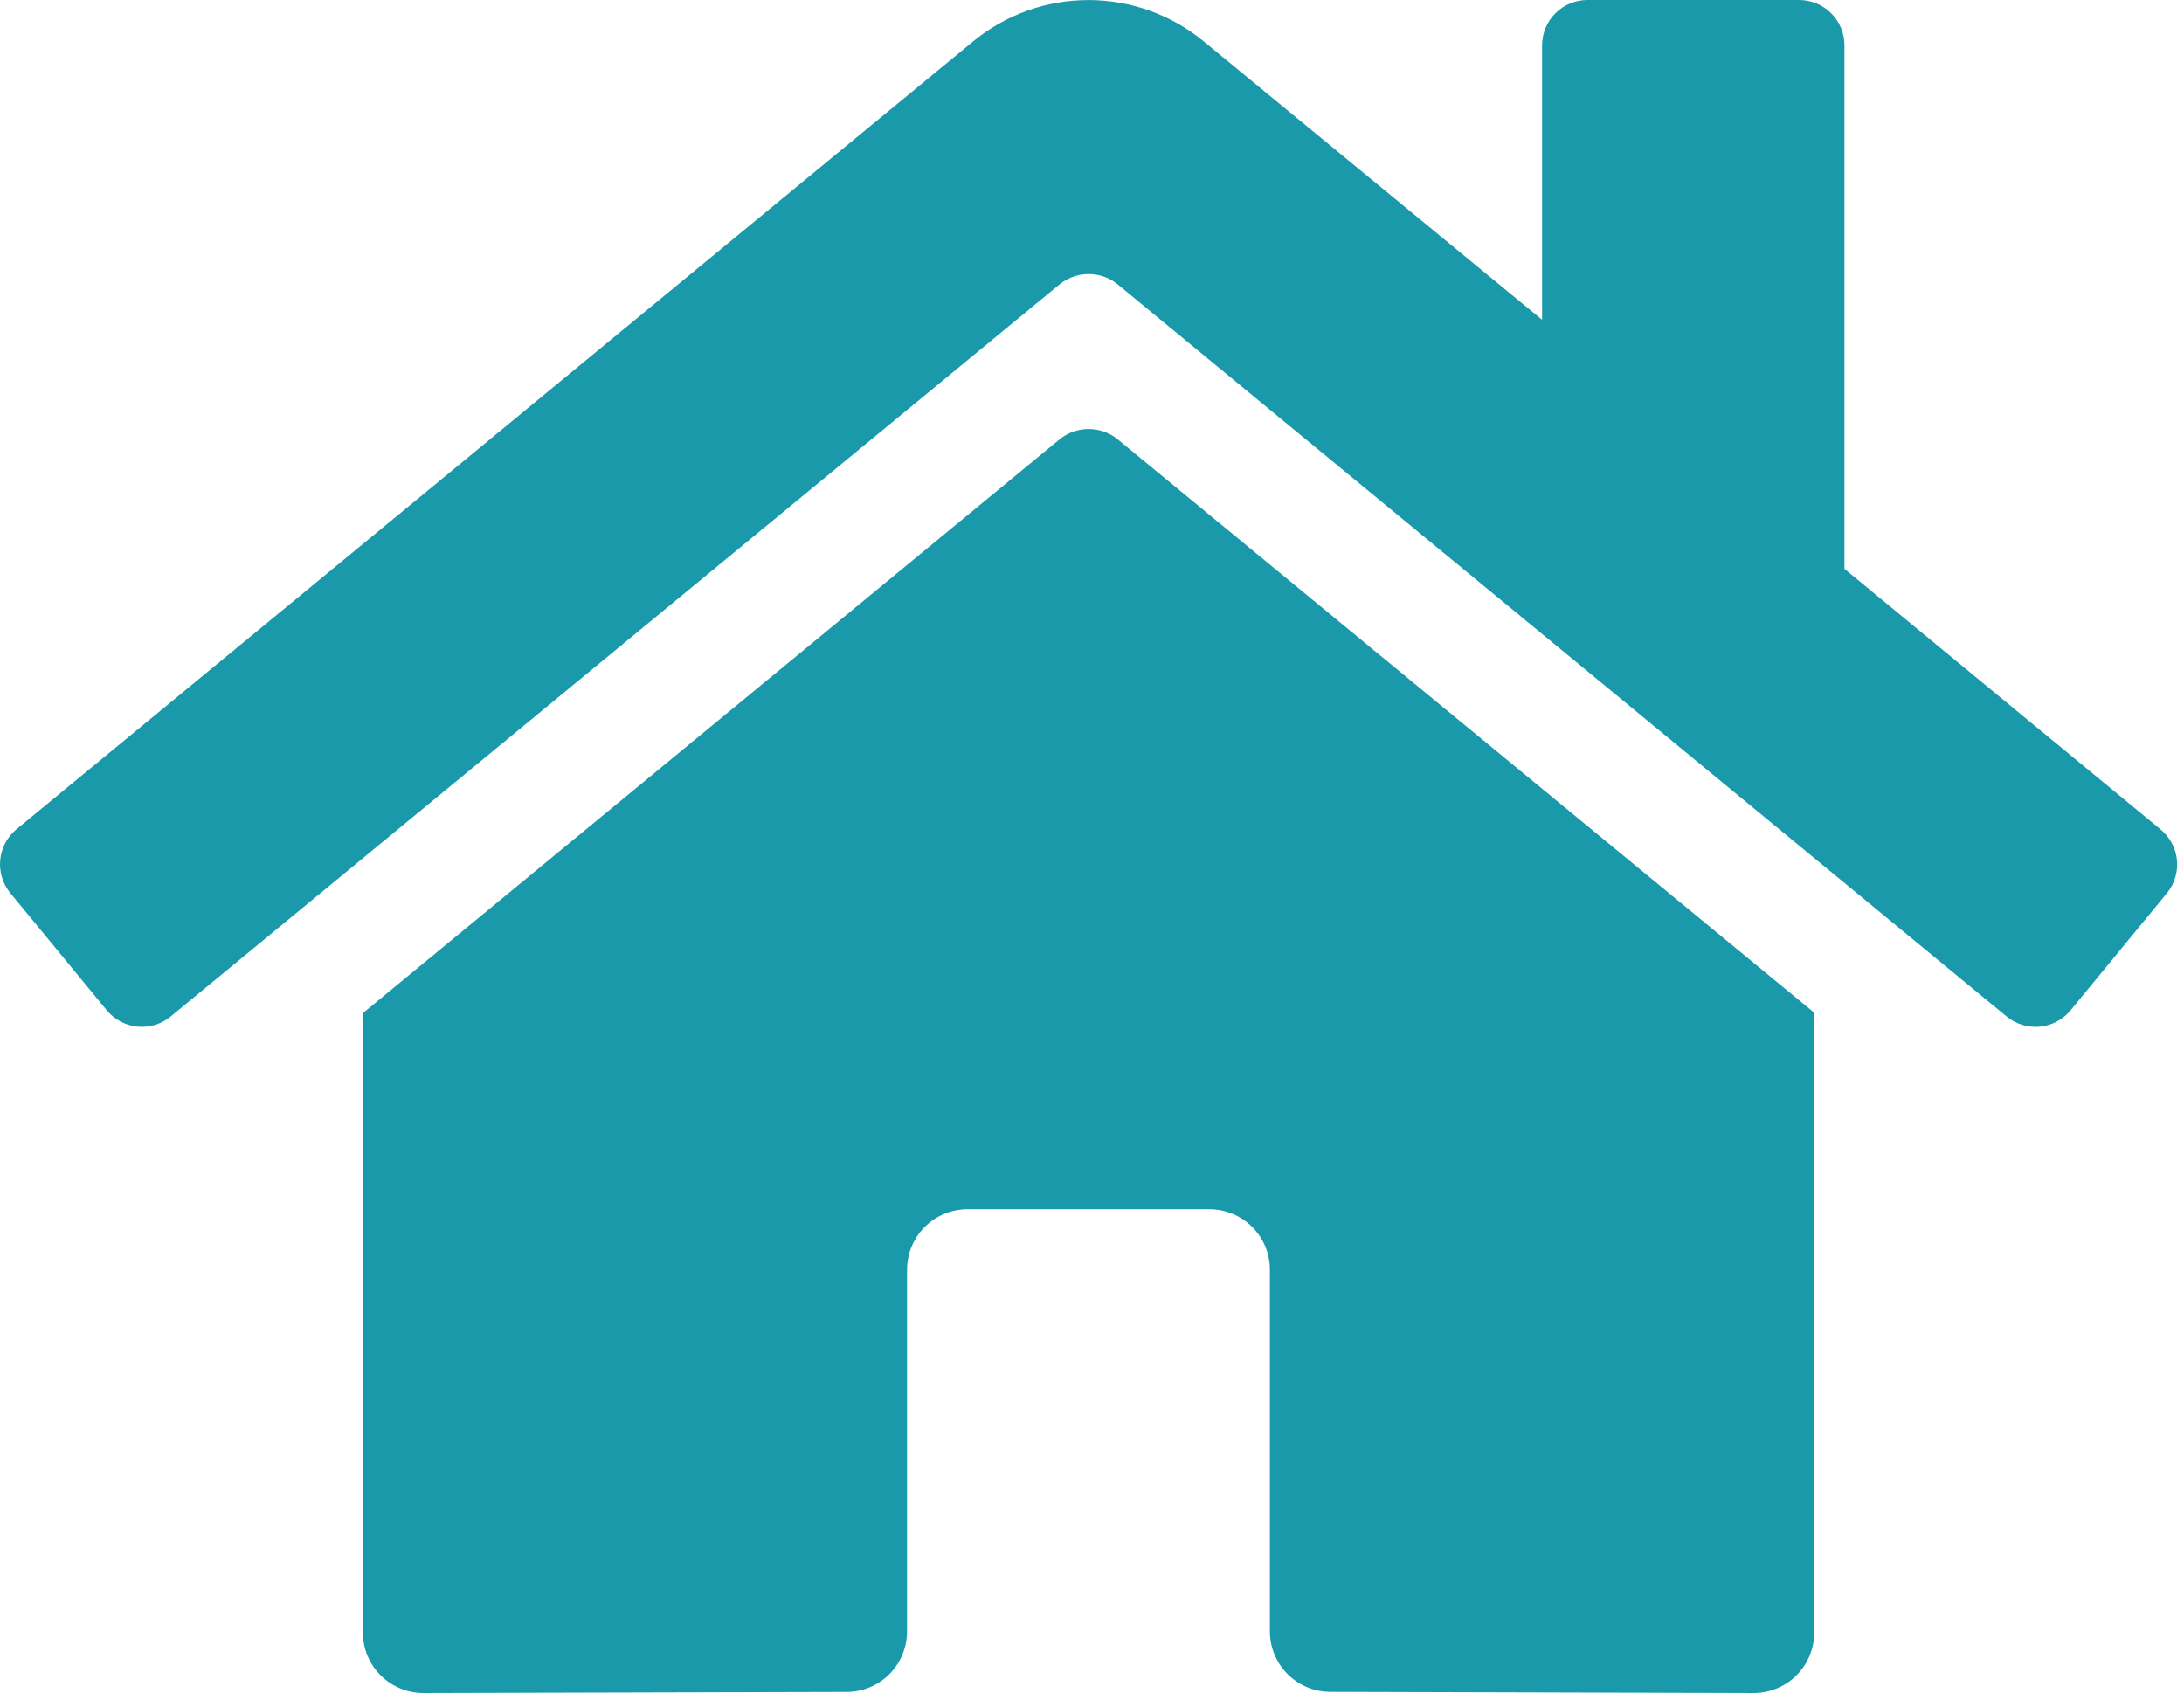 <svg width="129" height="100" viewBox="0 0 129 100" fill="none" xmlns="http://www.w3.org/2000/svg">
<path d="M62.593 25.943L21.434 59.842V96.428C21.434 97.376 21.811 98.284 22.48 98.954C23.15 99.624 24.059 100 25.006 100L50.022 99.935C50.967 99.93 51.87 99.552 52.536 98.883C53.202 98.213 53.576 97.308 53.576 96.363V74.997C53.576 74.05 53.953 73.141 54.622 72.472C55.292 71.802 56.201 71.425 57.148 71.425H71.435C72.383 71.425 73.291 71.802 73.961 72.472C74.631 73.141 75.007 74.05 75.007 74.997V96.348C75.006 96.818 75.097 97.284 75.276 97.718C75.455 98.153 75.718 98.548 76.049 98.881C76.381 99.213 76.775 99.478 77.21 99.658C77.644 99.838 78.109 99.931 78.579 99.931L103.586 100C104.534 100 105.442 99.624 106.112 98.954C106.782 98.284 107.158 97.376 107.158 96.428V59.817L66.008 25.943C65.525 25.553 64.922 25.34 64.301 25.34C63.679 25.34 63.077 25.553 62.593 25.943ZM127.607 48.983L108.944 33.6V2.679C108.944 1.968 108.662 1.287 108.159 0.785C107.657 0.282 106.976 0 106.265 0H93.764C93.053 0 92.372 0.282 91.87 0.785C91.367 1.287 91.085 1.968 91.085 2.679V18.888L71.098 2.444C69.18 0.866 66.773 0.003 64.29 0.003C61.806 0.003 59.399 0.866 57.481 2.444L0.972 48.983C0.701 49.207 0.477 49.483 0.312 49.794C0.147 50.105 0.045 50.445 0.012 50.795C-0.021 51.146 0.015 51.499 0.118 51.836C0.222 52.172 0.391 52.485 0.615 52.756L6.308 59.676C6.531 59.948 6.807 60.174 7.118 60.339C7.428 60.505 7.769 60.607 8.12 60.641C8.47 60.675 8.824 60.639 9.161 60.536C9.498 60.433 9.811 60.264 10.083 60.04L62.593 16.79C63.077 16.4 63.679 16.187 64.301 16.187C64.922 16.187 65.525 16.4 66.008 16.79L118.521 60.04C118.792 60.265 119.105 60.433 119.441 60.537C119.778 60.64 120.131 60.676 120.481 60.643C120.832 60.61 121.172 60.508 121.483 60.343C121.794 60.179 122.07 59.954 122.294 59.683L127.986 52.763C128.21 52.49 128.379 52.176 128.481 51.838C128.583 51.5 128.618 51.145 128.582 50.794C128.547 50.443 128.443 50.102 128.275 49.791C128.108 49.48 127.881 49.206 127.607 48.983Z" fill="#1999A9"/>
</svg>
